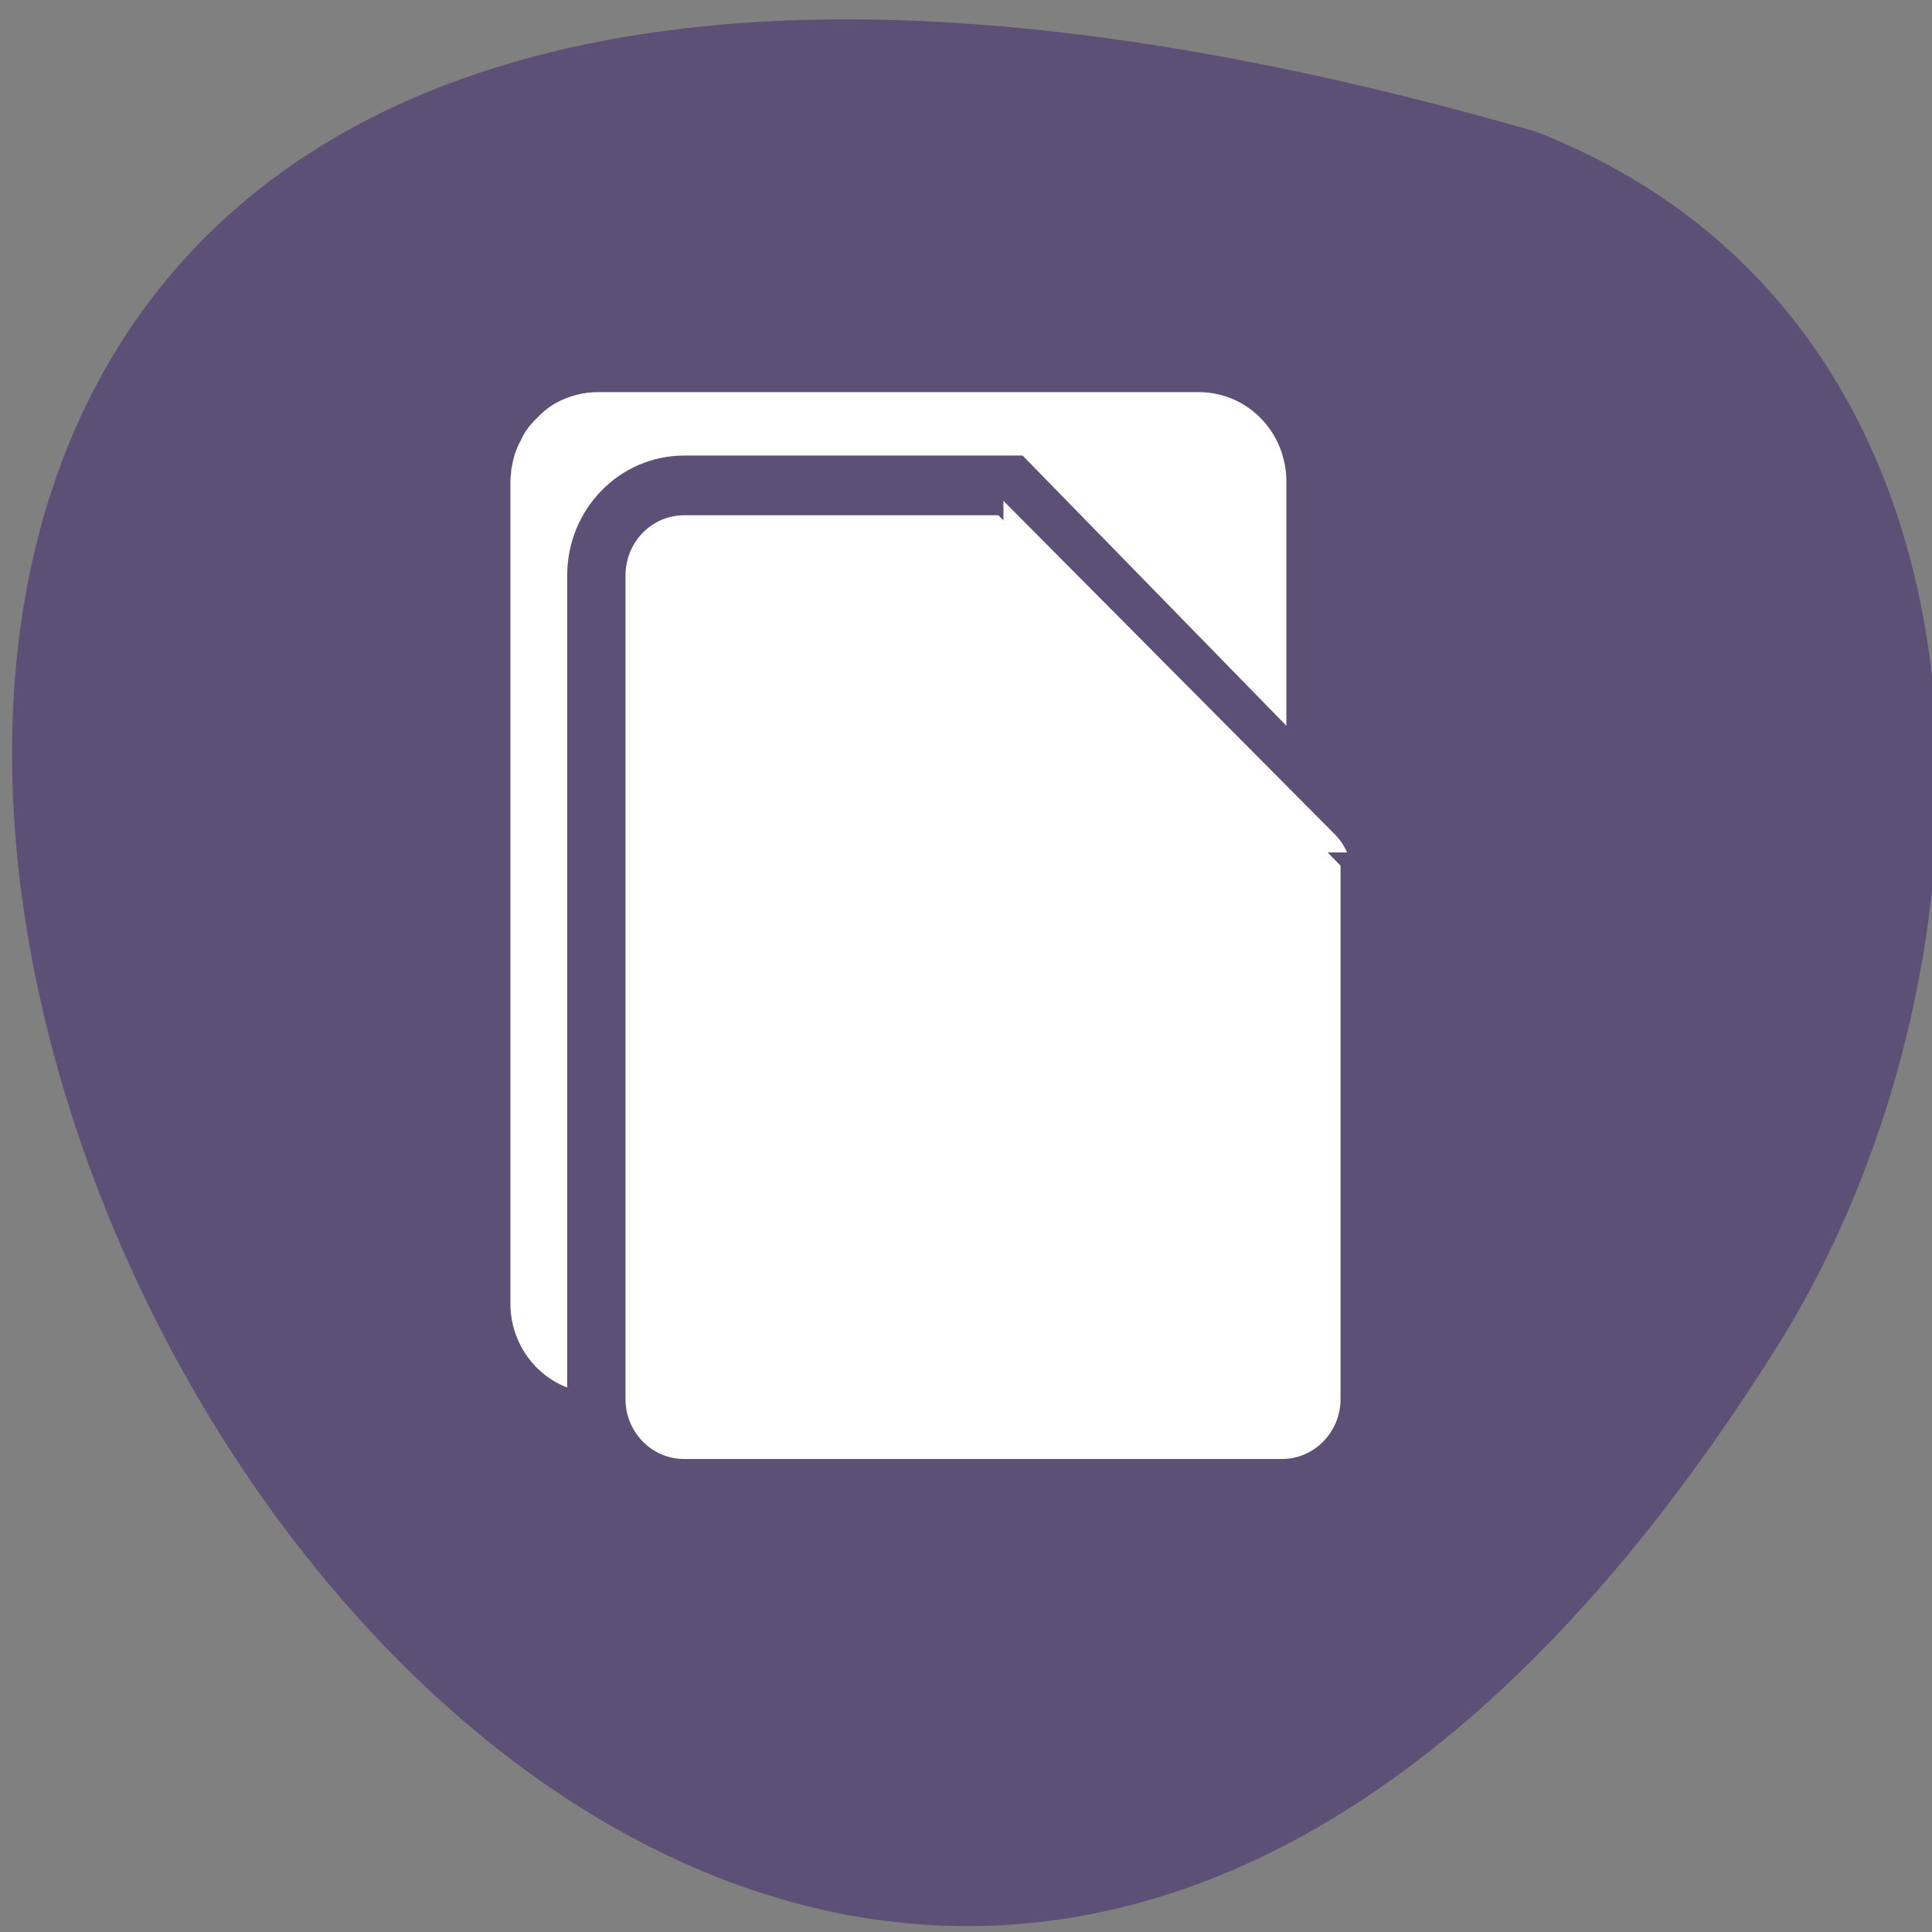 
<svg xmlns="http://www.w3.org/2000/svg" xmlns:xlink="http://www.w3.org/1999/xlink" width="22px" height="22px" viewBox="0 0 22 22" version="1.1">
<rect x="0" y="0" width="22" height="22" fill="#808080" stroke="none"/>
<g id="surface1">
<path style=" stroke:none;fill-rule:nonzero;fill:rgb(36.471%,31.373%,46.275%);fill-opacity:1;" d="M 17.492 1.5 C -15.176 -7.934 5.648 38.672 20.262 15.293 C 22.934 10.996 23.121 3.707 17.492 1.5 Z M 17.492 1.5 "/>
<path style=" stroke:none;fill-rule:nonzero;fill:rgb(100%,100%,100%);fill-opacity:1;" d="M 6.816 4.465 C 6.641 4.465 6.48 4.508 6.336 4.586 C 6.25 4.633 6.176 4.695 6.109 4.766 C 6.062 4.812 6.02 4.859 5.984 4.914 C 5.969 4.941 5.949 4.969 5.938 5 C 5.934 5 5.938 5 5.938 5 C 5.906 5.059 5.879 5.117 5.859 5.18 C 5.859 5.184 5.859 5.184 5.859 5.184 C 5.852 5.215 5.84 5.246 5.836 5.277 C 5.836 5.281 5.836 5.281 5.836 5.281 C 5.828 5.312 5.82 5.348 5.82 5.379 C 5.82 5.379 5.82 5.383 5.82 5.383 C 5.816 5.418 5.812 5.453 5.812 5.484 C 5.812 5.488 5.812 5.488 5.812 5.488 L 5.812 14.844 C 5.812 15.41 6.262 15.867 6.816 15.867 L 13.648 15.867 C 13.719 15.867 13.785 15.859 13.852 15.844 C 13.949 15.824 14.043 15.789 14.129 15.742 C 14.238 15.68 14.344 15.594 14.426 15.496 C 14.426 15.492 14.422 15.492 14.426 15.492 C 14.465 15.441 14.5 15.391 14.531 15.332 C 14.547 15.301 14.559 15.273 14.57 15.242 C 14.574 15.242 14.57 15.242 14.57 15.242 C 14.586 15.211 14.598 15.18 14.605 15.148 C 14.617 15.117 14.621 15.086 14.629 15.051 C 14.637 15.016 14.641 14.98 14.645 14.949 C 14.645 14.949 14.645 14.945 14.645 14.945 C 14.648 14.914 14.648 14.879 14.648 14.844 L 14.648 5.484 C 14.648 4.918 14.203 4.465 13.648 4.465 Z M 6.816 4.465 "/>
<path style="fill-rule:nonzero;fill:rgb(100%,100%,100%);fill-opacity:1;stroke-width:8;stroke-linecap:butt;stroke-linejoin:miter;stroke:rgb(36.471%,31.373%,46.275%);stroke-opacity:1;stroke-miterlimit:4;" d="M 91.336 858.994 C 84.678 858.994 79.287 864.382 79.287 871.06 L 79.287 981.401 C 79.287 988.033 84.678 993.421 91.336 993.421 L 173.334 993.421 C 179.992 993.421 185.383 988.033 185.383 981.401 L 185.383 908.454 C 185.196 908.27 185.102 907.994 184.915 907.81 L 136.109 858.994 Z M 91.336 858.994 " transform="matrix(0.083,0,0,0.085,0.21,-67.487)"/>
<path style=" stroke:none;fill-rule:nonzero;fill:rgb(100%,100%,100%);fill-opacity:1;" d="M 15.34 9.707 C 15.309 9.637 15.266 9.57 15.207 9.508 L 11.426 5.703 L 11.426 9.055 C 11.426 9.414 11.715 9.707 12.074 9.707 Z M 15.34 9.707 "/>
</g>
</svg>

